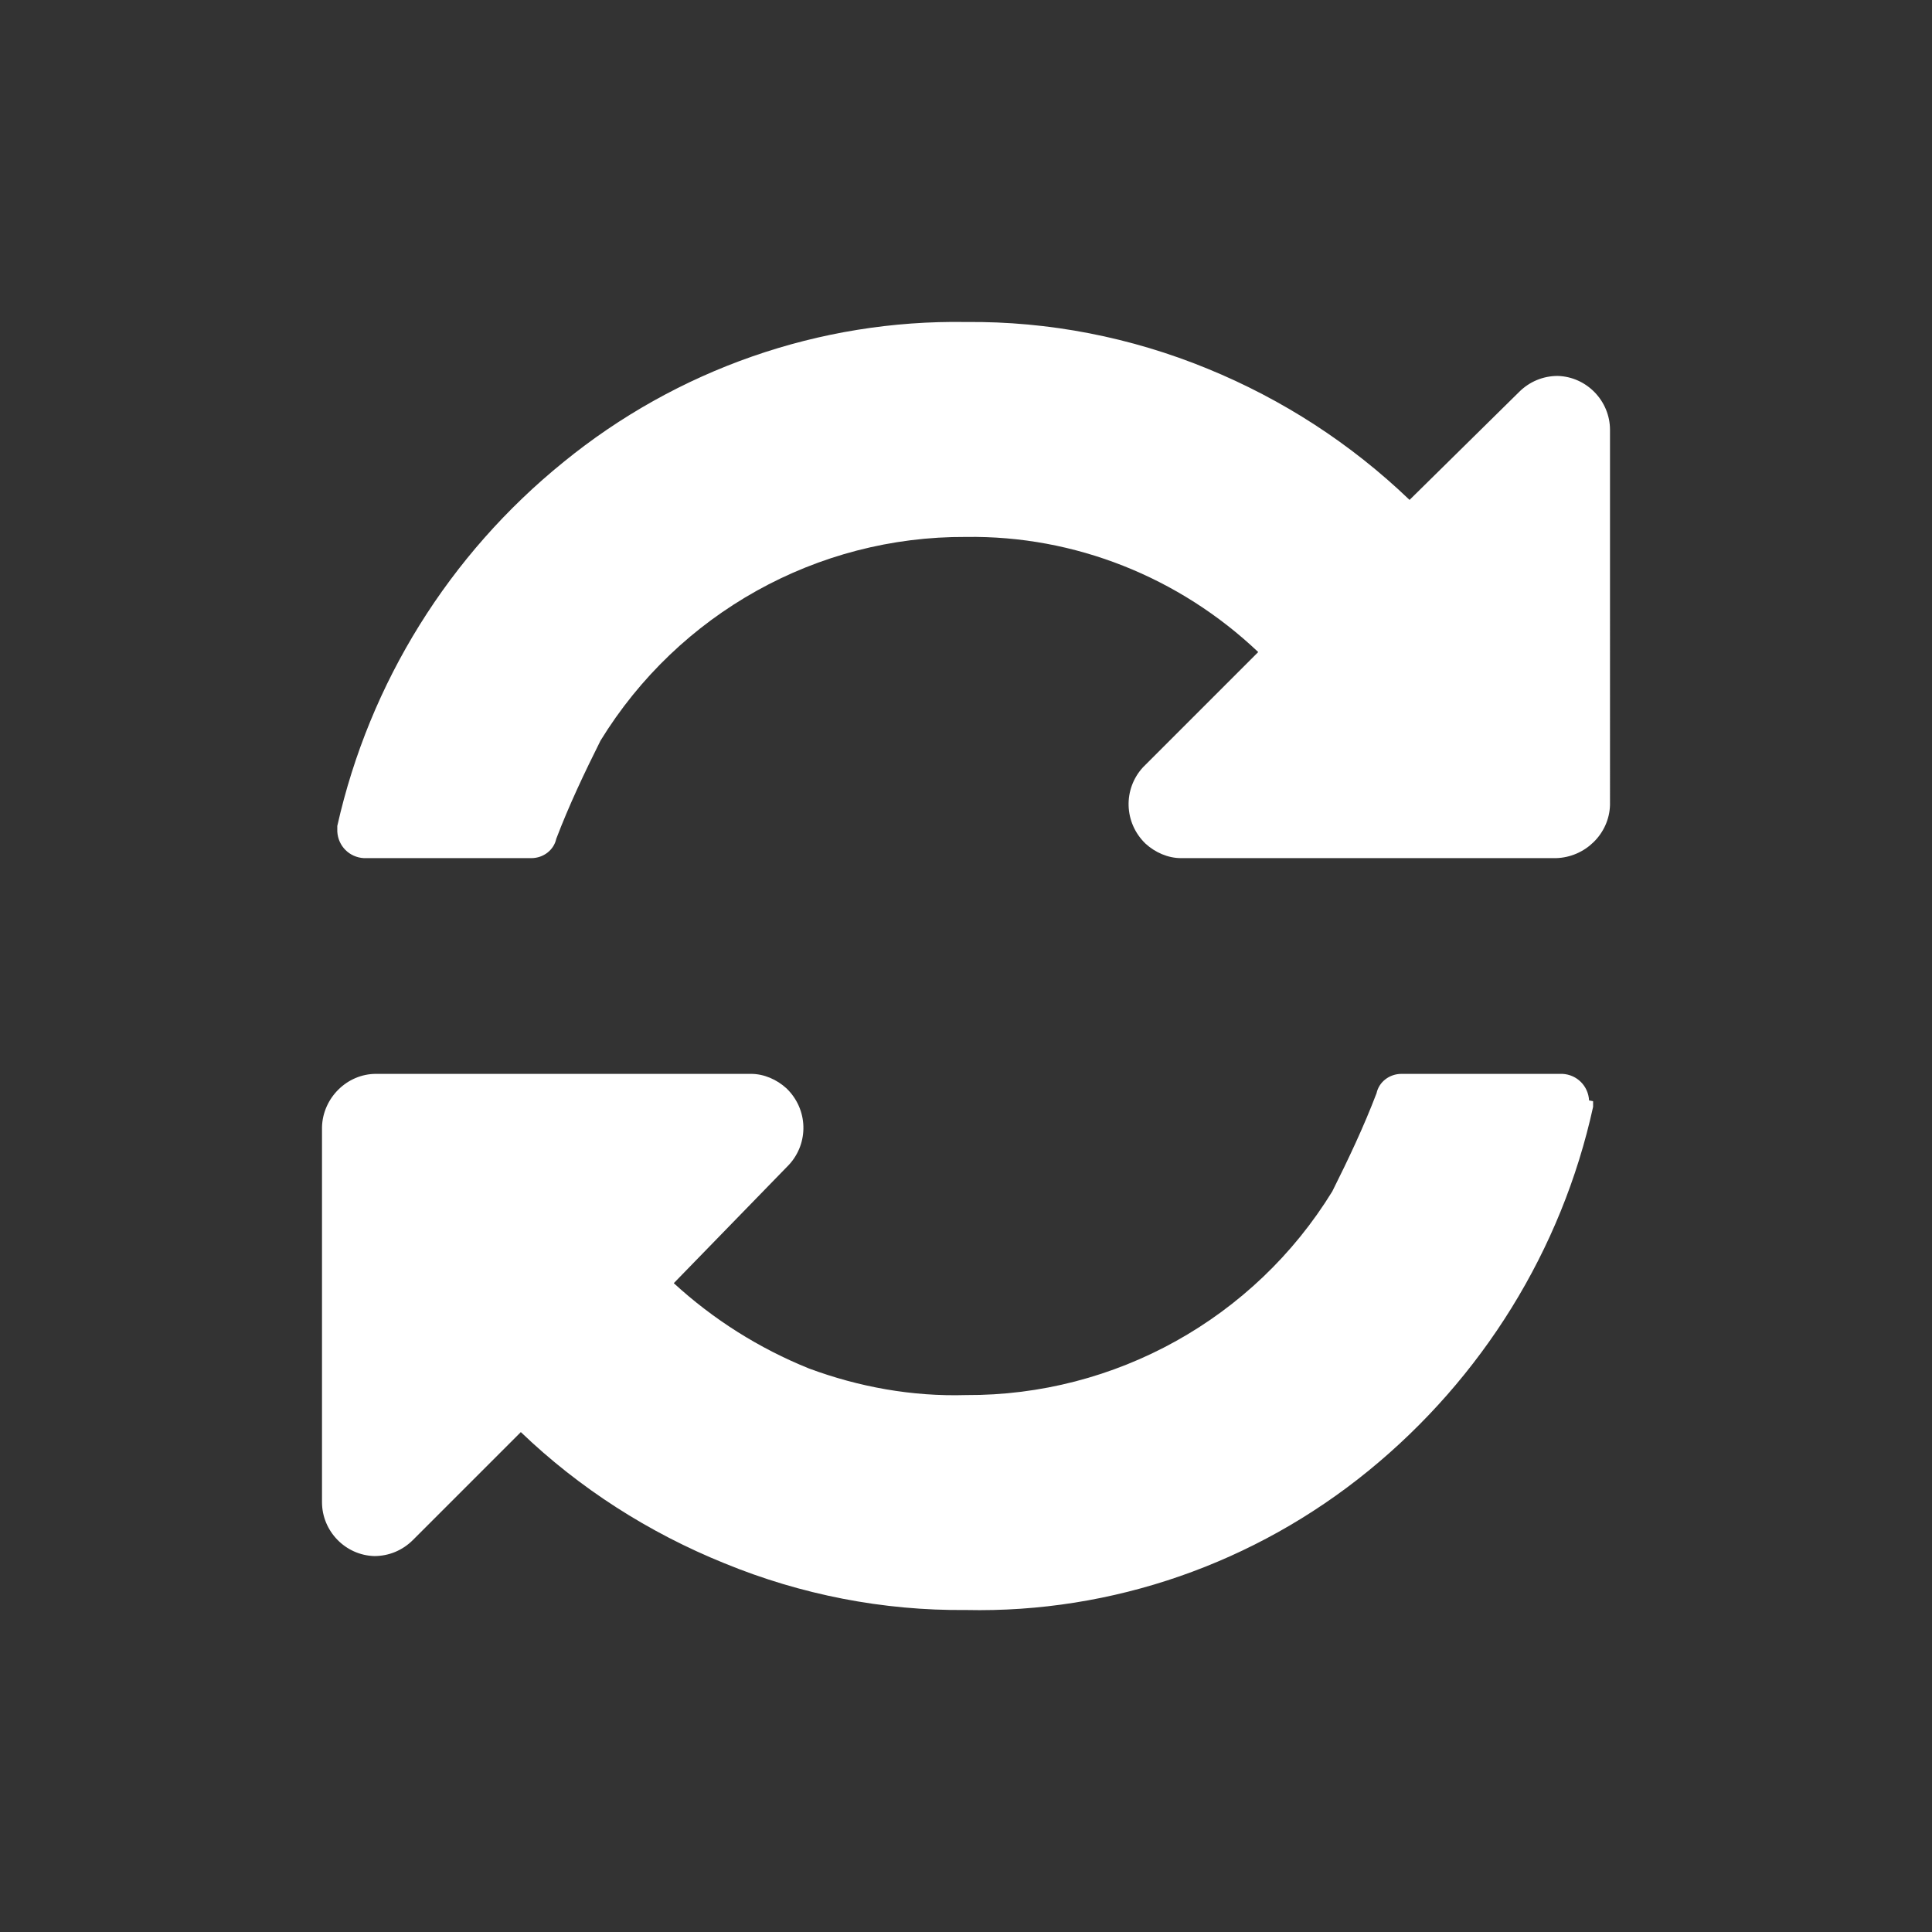 <?xml version="1.0" standalone="no"?>
<svg version="1.1" preserveAspectRatio="none" viewBox="0 0 24 24" class="ng-element" data-id="80201c960d37cc7f6c979b1ad00e5828" style="fill: rgb(255, 255, 255); width: 23px; height: 23px;" xmlns="http://www.w3.org/2000/svg"><rect x="0" y="0" width="24" height="24" fill="#333333" stroke="none"/><g><path xmlns:default="http://www.w3.org/2000/svg" id="refresh" d="M19.74,13.67c-0.01-0.18-0.15-0.32-0.33-0.33h-2c-0.15,0-0.28,0.1-0.31,0.24c-0.16,0.42-0.35,0.82-0.55,1.22  c-0.97,1.58-2.7,2.54-4.55,2.53c-0.67,0.02-1.33-0.1-1.95-0.33c-0.62-0.25-1.19-0.61-1.68-1.06l1.43-1.47  c0.25-0.27,0.24-0.69-0.03-0.95c-0.12-0.11-0.28-0.18-0.44-0.18H4.67C4.31,13.34,4.01,13.64,4,14v4.66c0,0.36,0.29,0.66,0.65,0.67  c0.18,0,0.35-0.07,0.48-0.2l1.34-1.34c0.73,0.7,1.59,1.25,2.53,1.63c0.95,0.39,1.97,0.59,3,0.58c1.82,0.04,3.59-0.58,5-1.73  c1.41-1.15,2.4-2.74,2.79-4.52c0-0.02,0-0.05,0-0.07l0,0L19.74,13.67z M20,5.34c0-0.36-0.29-0.66-0.65-0.67  c-0.18,0-0.35,0.07-0.48,0.2l-1.36,1.34c-0.73-0.7-1.58-1.25-2.51-1.63C14.05,4.19,13.03,3.99,12,4c-1.82-0.03-3.59,0.59-5,1.74  c-1.42,1.15-2.41,2.74-2.81,4.52v0.07c0.01,0.18,0.15,0.32,0.33,0.33H6.6c0.15,0,0.28-0.1,0.31-0.24C7.07,10,7.26,9.6,7.46,9.2  C8.43,7.62,10.15,6.66,12,6.67c1.35-0.02,2.65,0.5,3.63,1.43L14.2,9.53c-0.25,0.27-0.24,0.69,0.03,0.95  c0.12,0.11,0.28,0.18,0.44,0.18h4.66c0.36-0.01,0.66-0.3,0.67-0.66V5.34L20,5.34z" style="fill: rgb(255, 255, 255);"/></g></svg>
